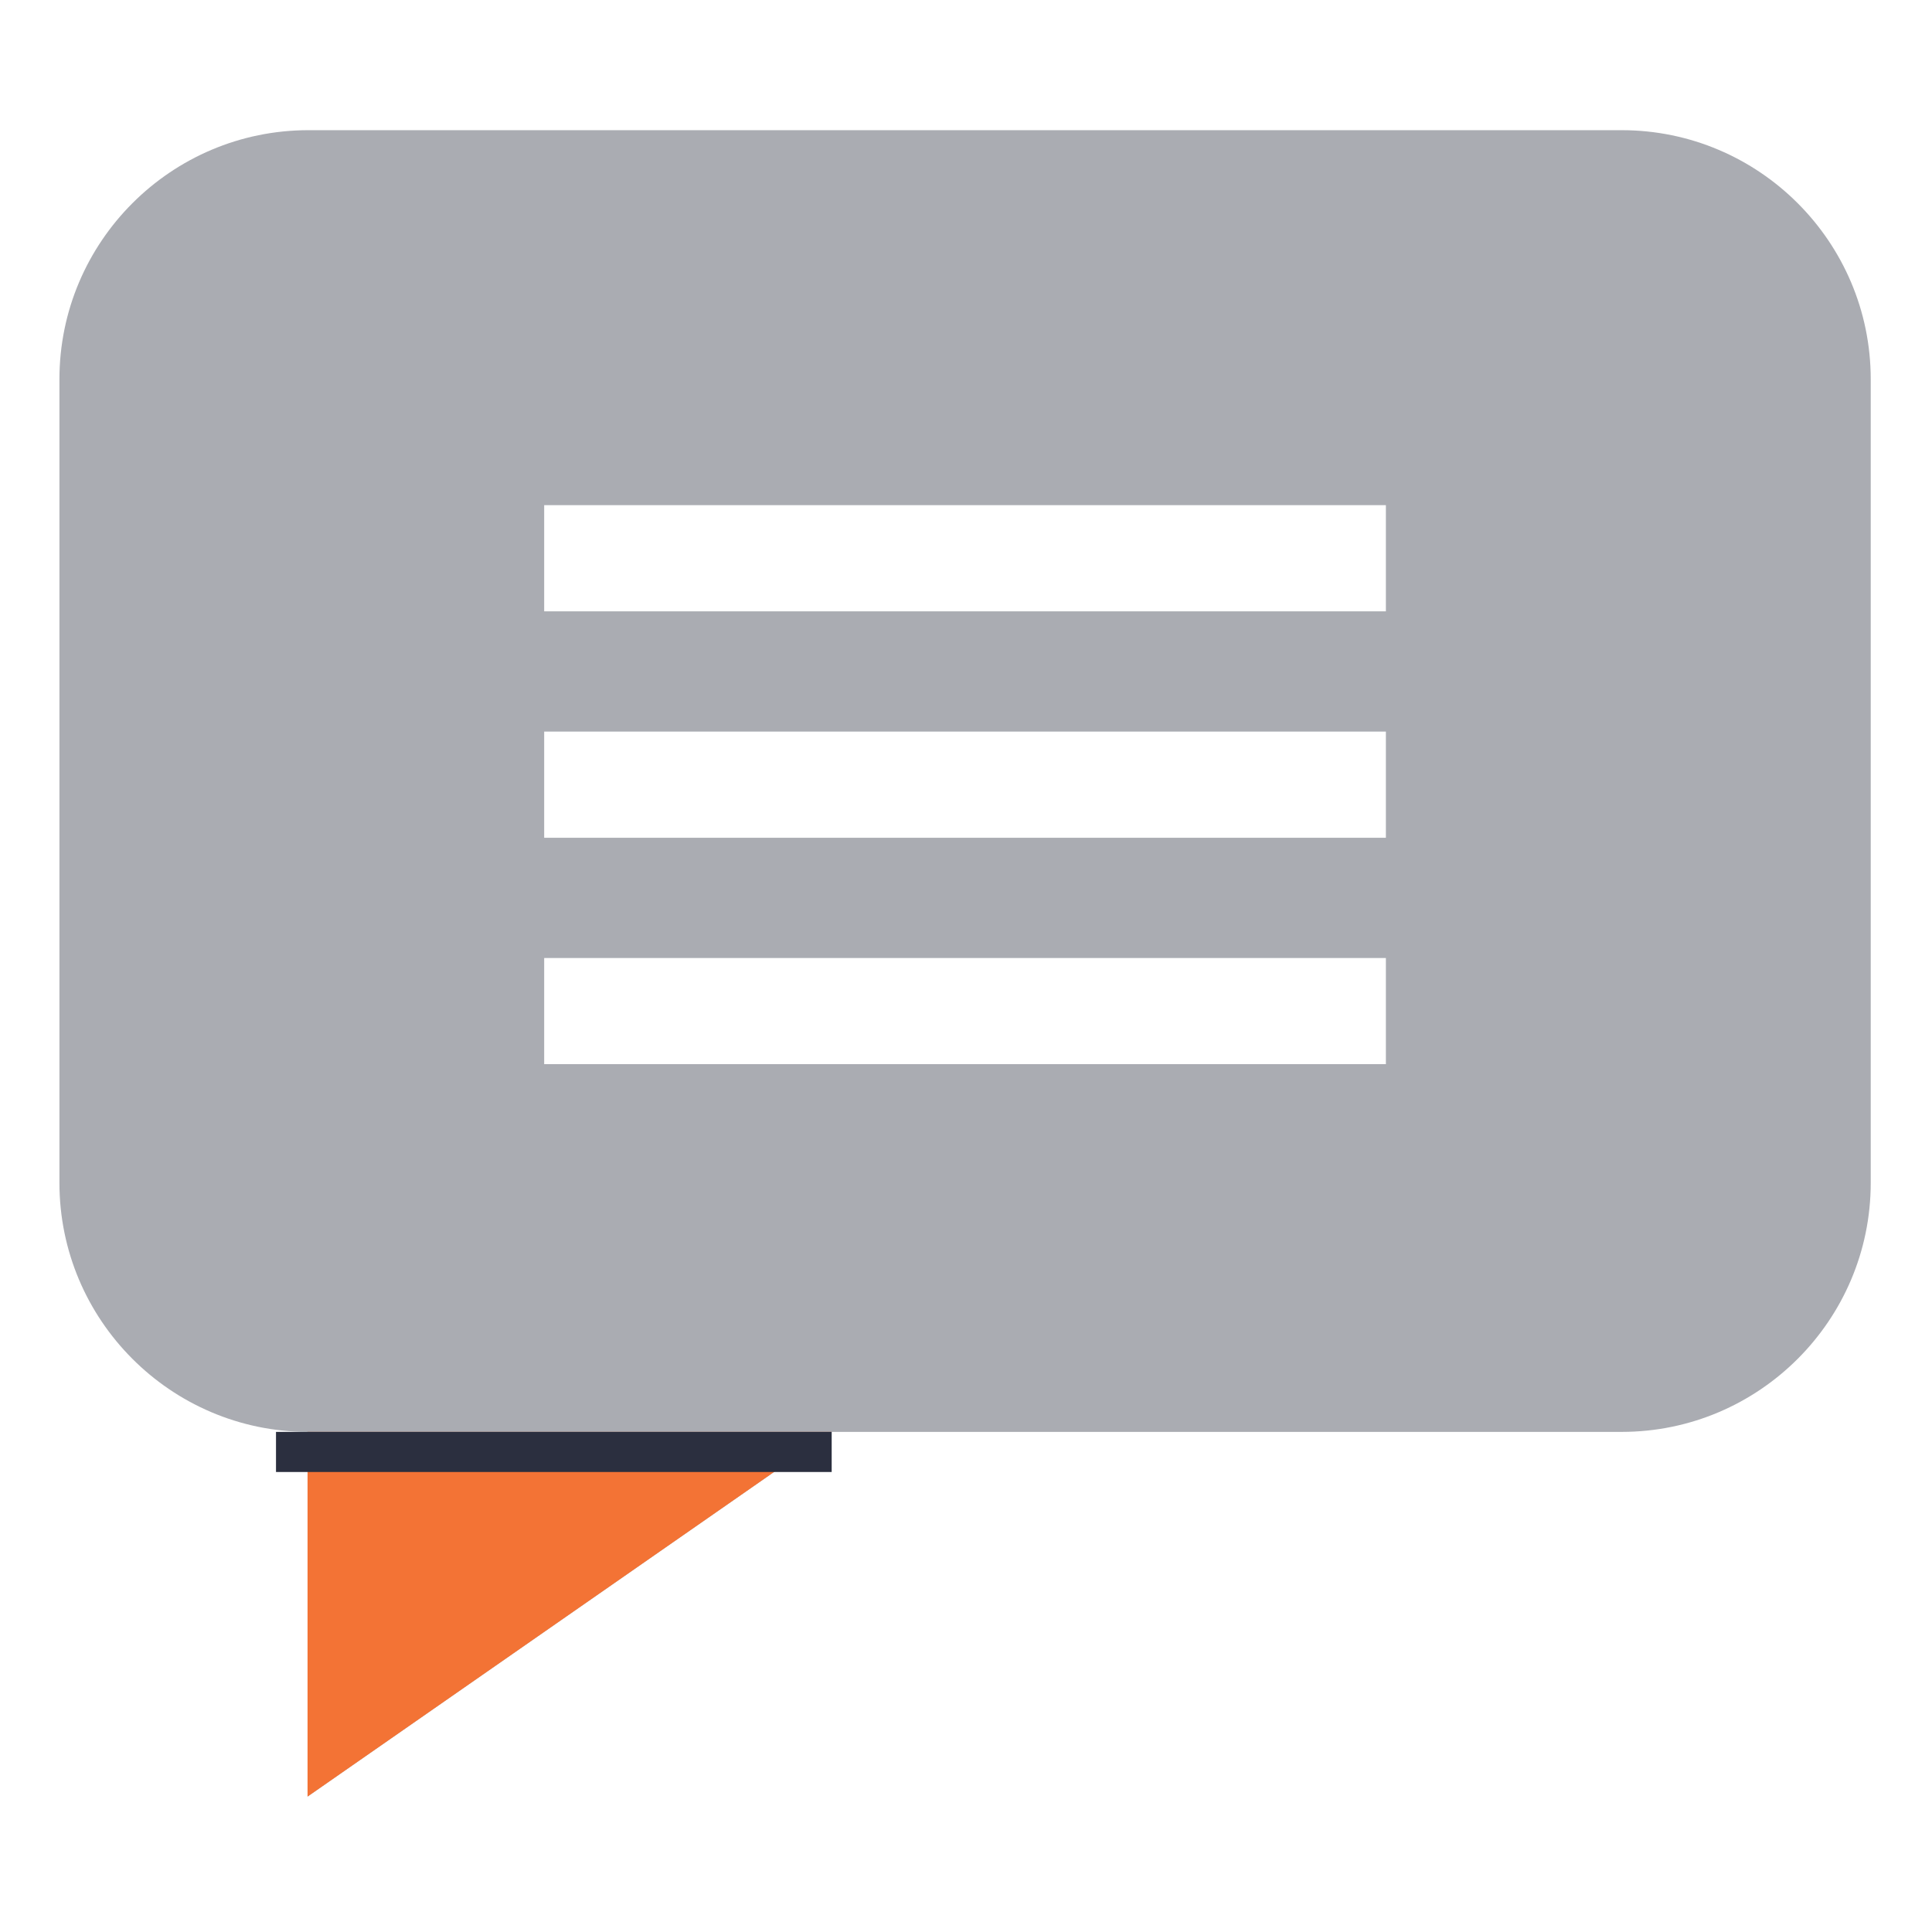 <svg width="21" height="21" viewBox="0 0 21 21" fill="none" xmlns="http://www.w3.org/2000/svg">
<path d="M17.627 1.415H3.353C1.86 1.415 0.646 2.629 0.646 4.122V12.857C0.646 14.347 1.855 15.559 3.343 15.564V19.528L9.04 15.564H17.627C19.119 15.564 20.334 14.35 20.334 12.857V4.122C20.334 2.629 19.119 1.415 17.627 1.415ZM15.064 11.567H5.915V10.413H15.064V11.567ZM15.064 9.106H5.915V7.952H15.064V9.106ZM15.064 6.645H5.915V5.491H15.064V6.645Z" fill="#AAACB2"/>
<path d="M3.343 19.528V15.564L9.04 15.564L3.343 19.528Z" fill="#F37335"/>
<rect width="6.04" height="0.436" transform="matrix(1 0 0 -1 3 16)" fill="#2B2F3F"/>
</svg>
